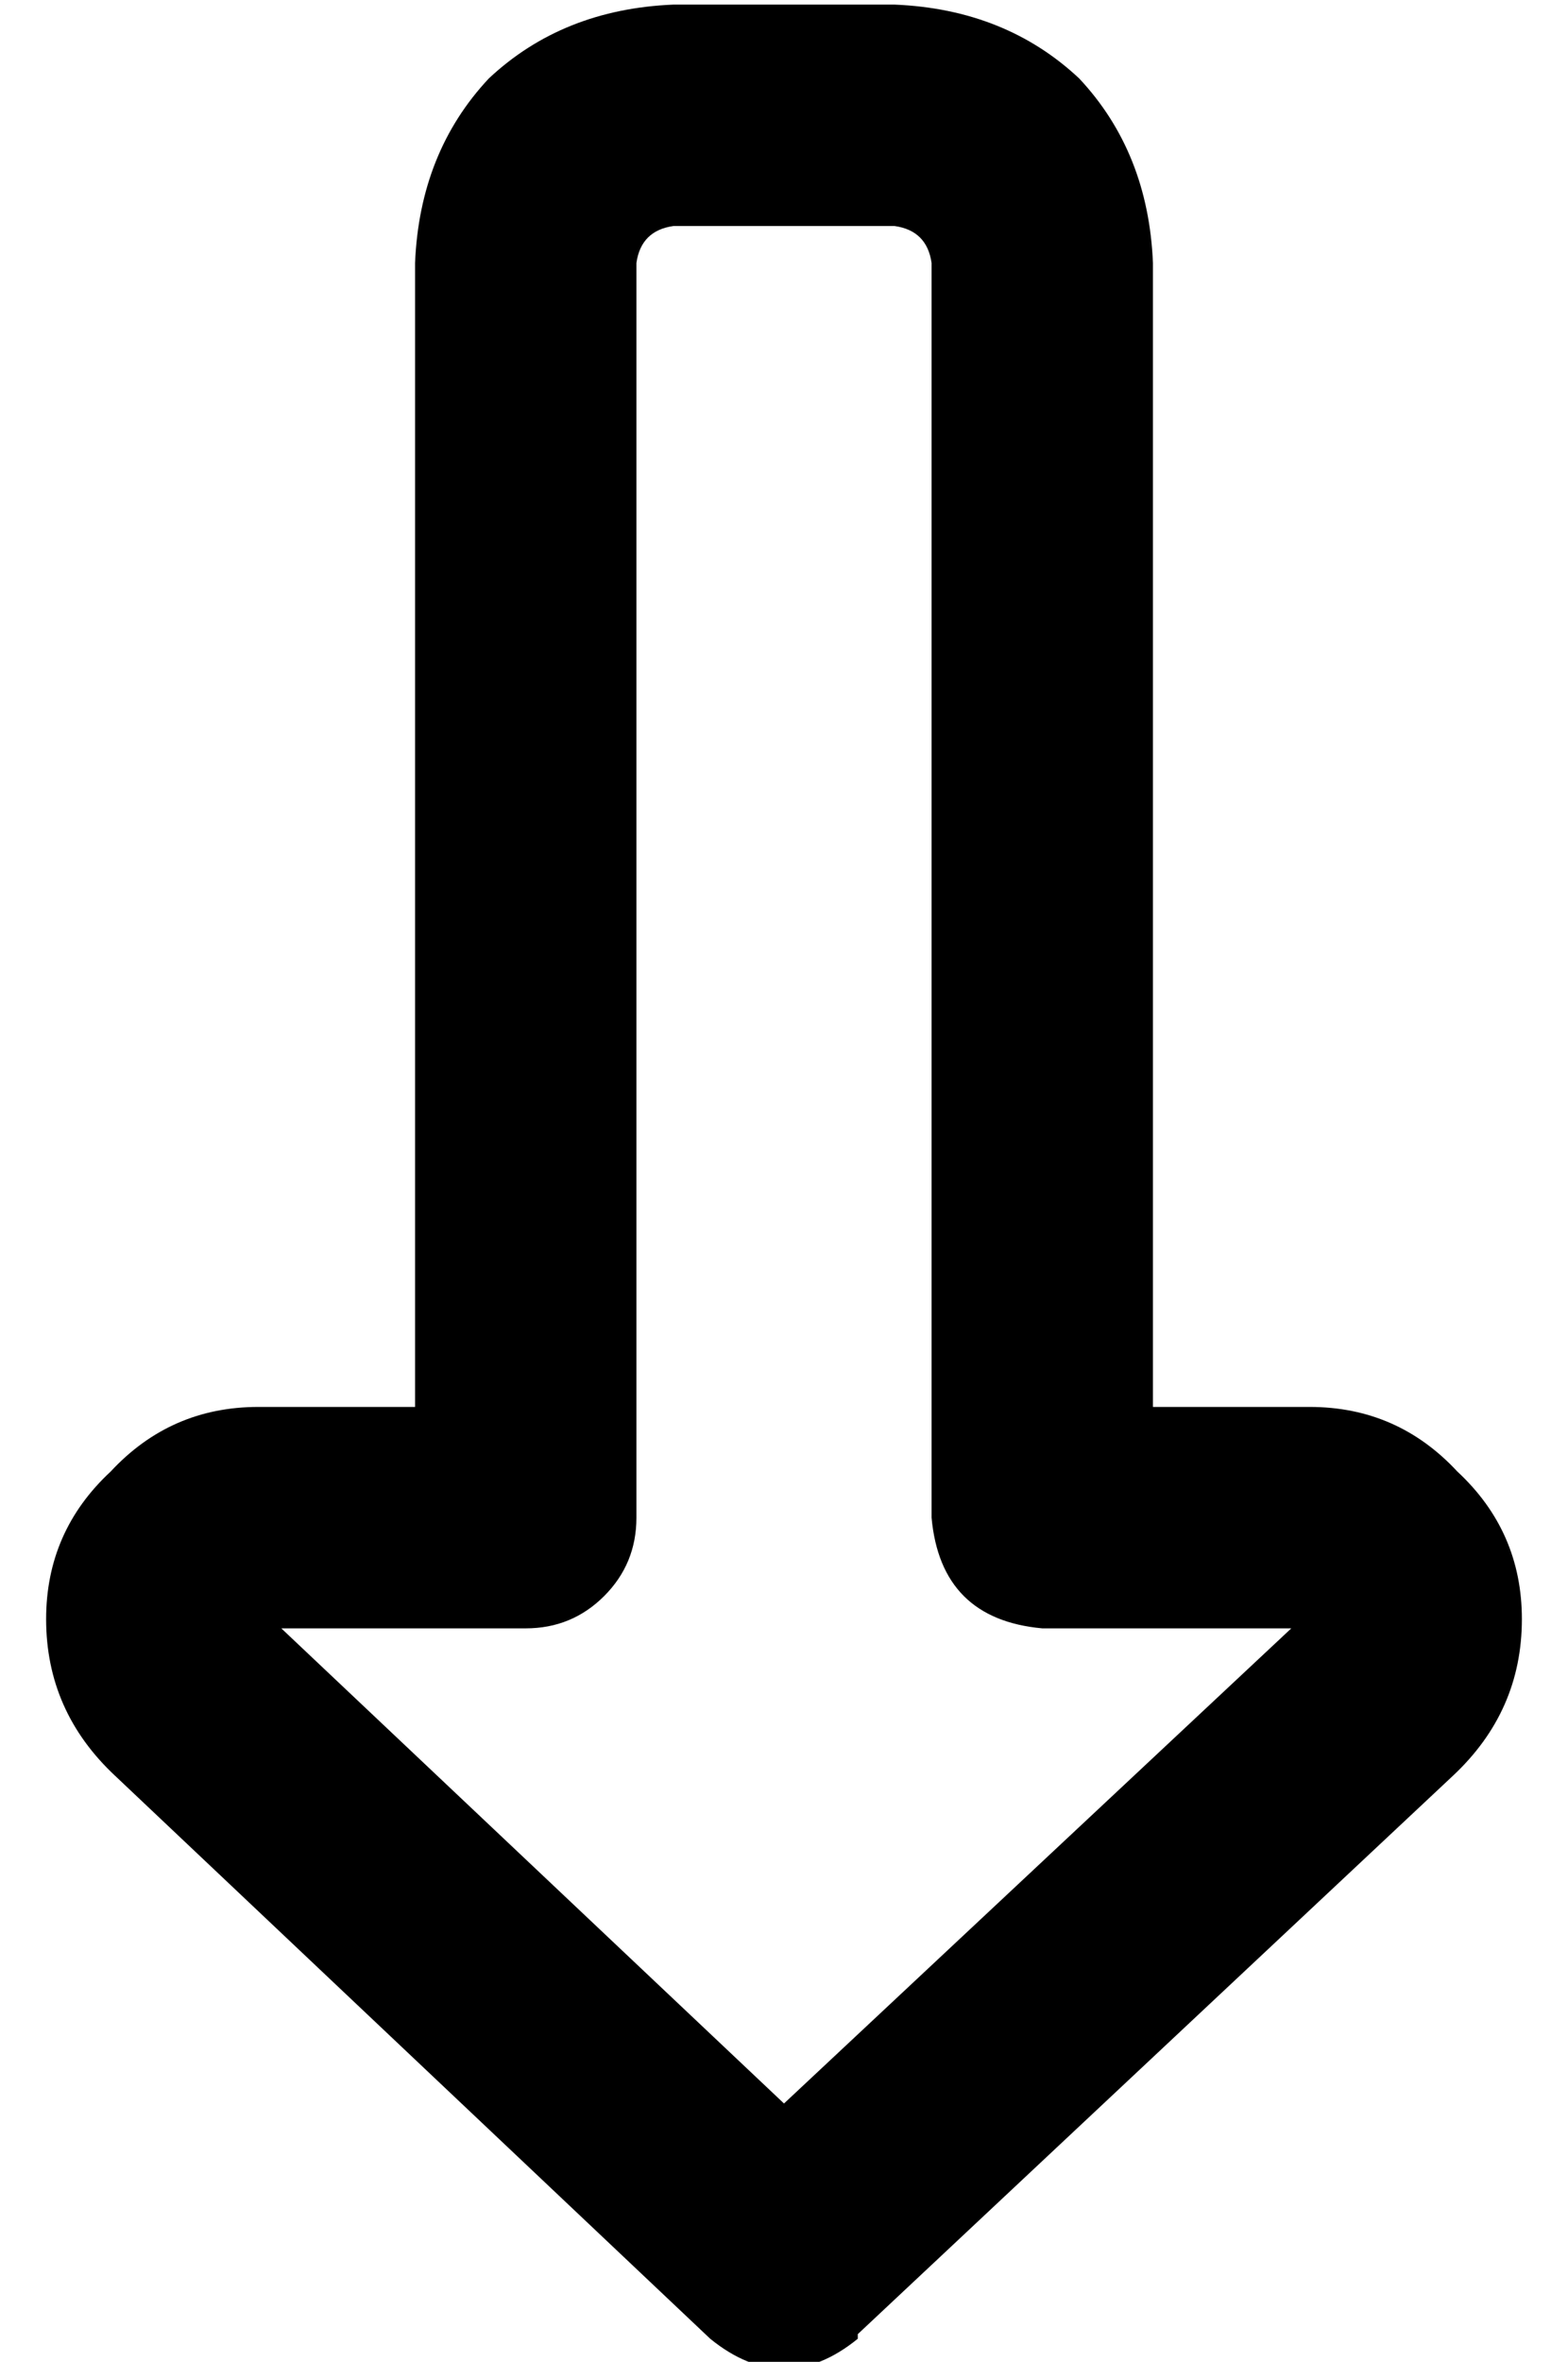 <?xml version="1.0" standalone="no"?>
<!DOCTYPE svg PUBLIC "-//W3C//DTD SVG 1.1//EN" "http://www.w3.org/Graphics/SVG/1.1/DTD/svg11.dtd" >
<svg xmlns="http://www.w3.org/2000/svg" xmlns:xlink="http://www.w3.org/1999/xlink" version="1.1" viewBox="-10 -40 340 512">
   <path fill="currentColor"
d="M176 467q-16 13 -32 0l-129 -122v0q-15 -14 -15 -34q0 -19 14 -32q13 -14 32 -14h34v0v-248v0q1 -24 16 -40q16 -15 40 -16h48v0q24 1 40 16q15 16 16 40v248v0h34v0q19 0 32 14q14 13 14 32q0 20 -15 34l-129 121v1zM269 313h-53h53h-53q-22 -2 -24 -24v-272v0
q-1 -7 -8 -8h-48v0q-7 1 -8 8v272v0q0 10 -7 17t-17 7h-53v0l109 103v0l110 -103h-1z" />
</svg>

